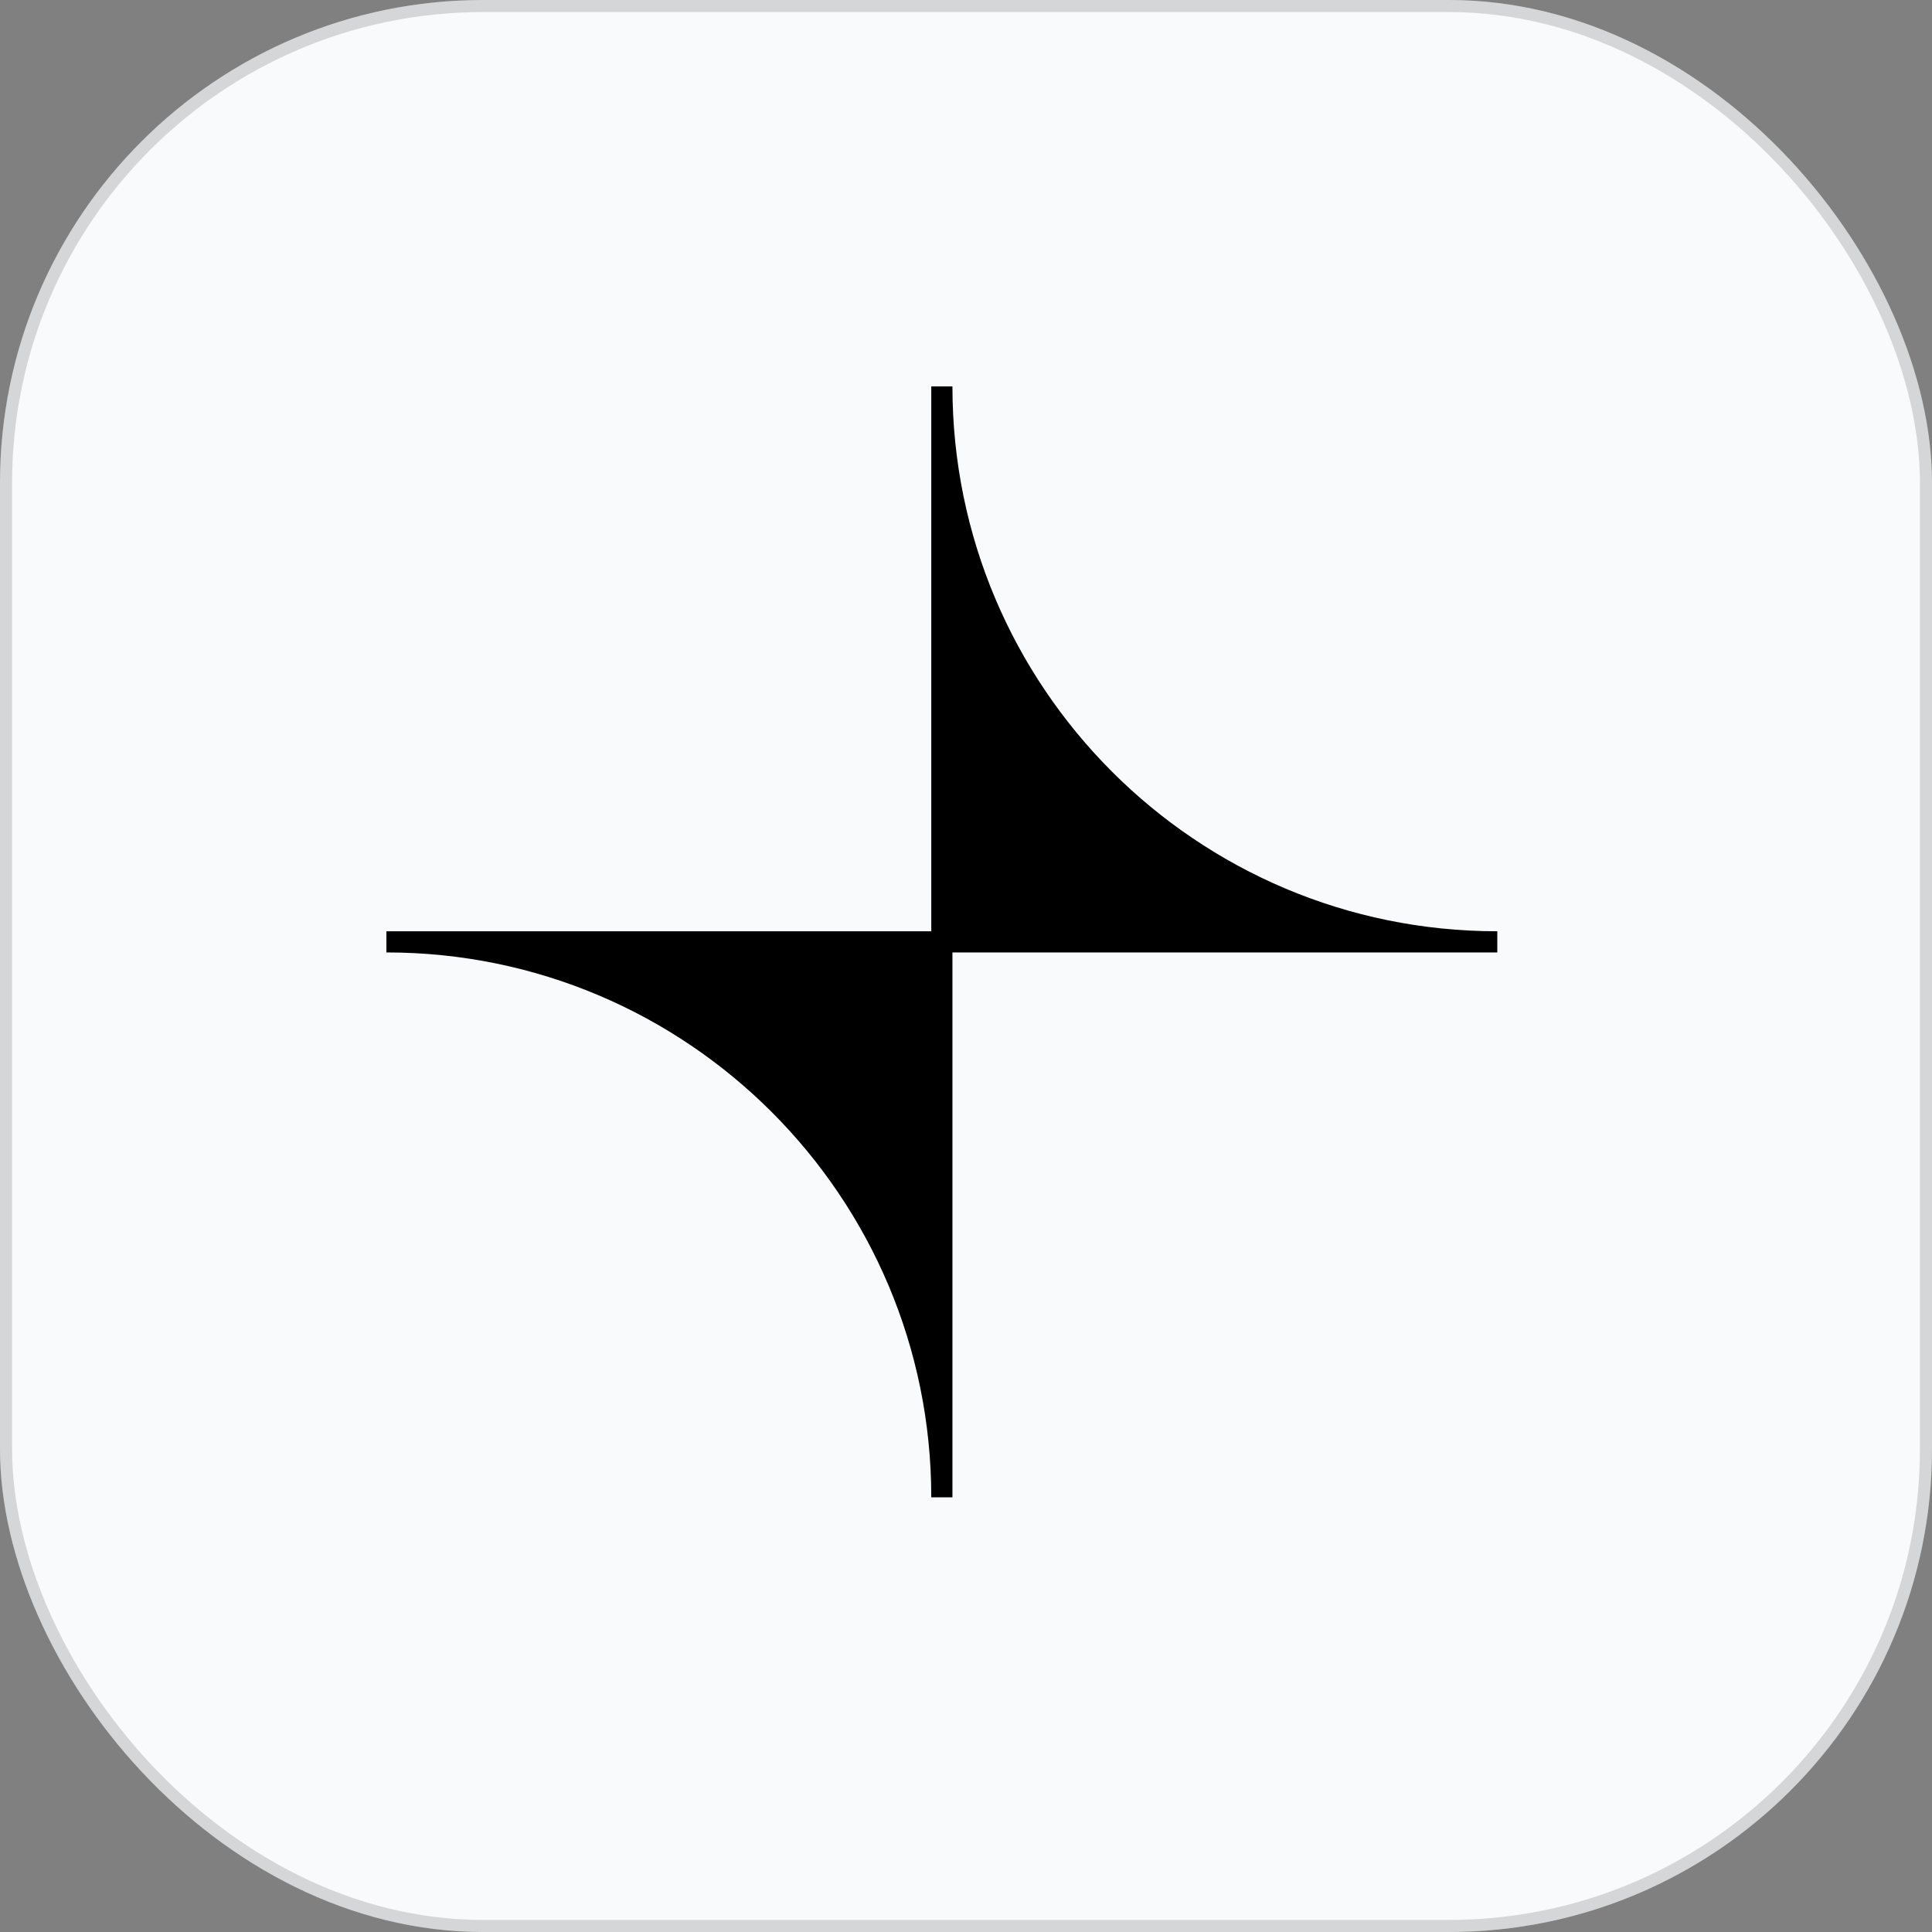 <svg width="40" height="40" viewBox="0 0 40 40" fill="none" xmlns="http://www.w3.org/2000/svg">
<rect x="0" y="0" width="40" height="40" fill="#808080" stroke="none"/>
<rect width="40" height="40" rx="10" fill="#F9FAFB"/>
<rect x="0.125" y="0.125" width="39.75" height="39.75" rx="9.875" stroke="#0A0A0A" stroke-opacity="0.15" stroke-width="0.25"/>
<path d="M31 19.281C24.767 19.281 19.719 14.228 19.719 8H19.281V19.281H8V19.719C14.233 19.719 19.281 24.772 19.281 31H19.719V19.719H31V19.281Z" fill="black"/>
</svg>
